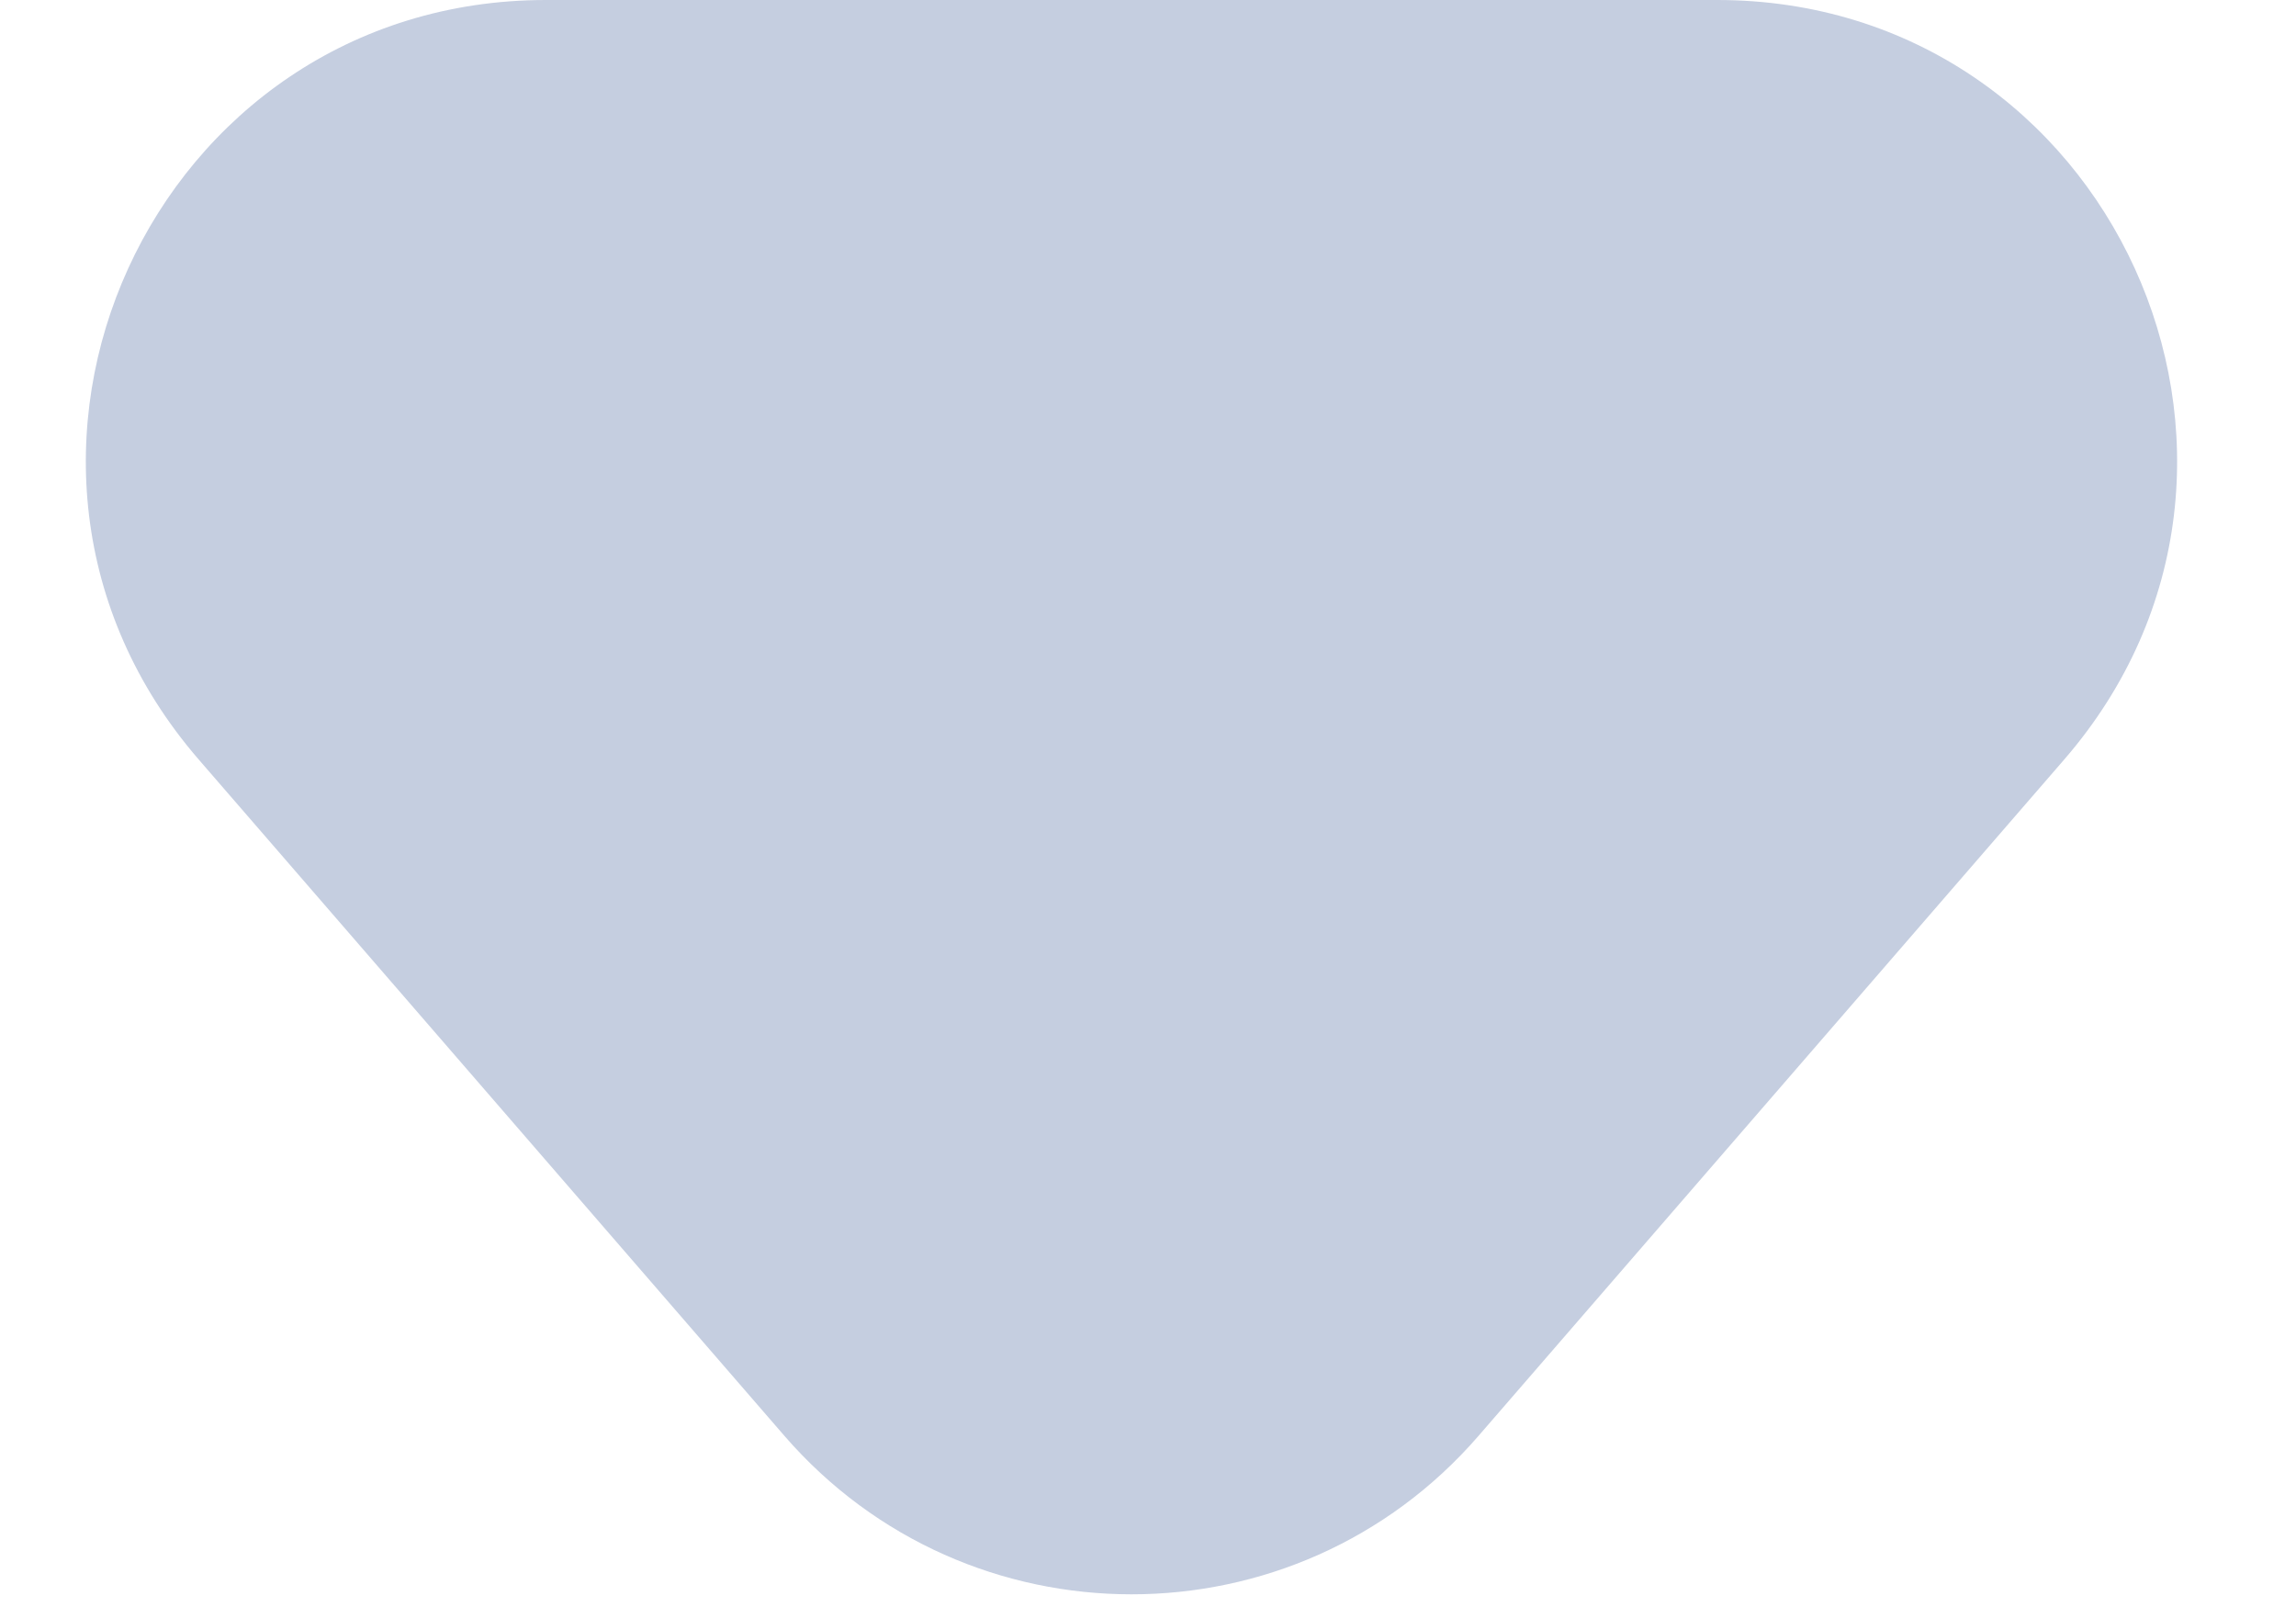 <svg width="10" height="7" viewBox="0 0 10 7" fill="none" xmlns="http://www.w3.org/2000/svg">
<path d="M6.44 6.254C5.643 7.175 4.214 7.175 3.416 6.254L0.866 3.309C-0.256 2.014 0.664 0 2.378 0L7.479 0C9.192 0 10.112 2.014 8.99 3.309L6.44 6.254Z" fill="#C5CEE0"/>
</svg>
